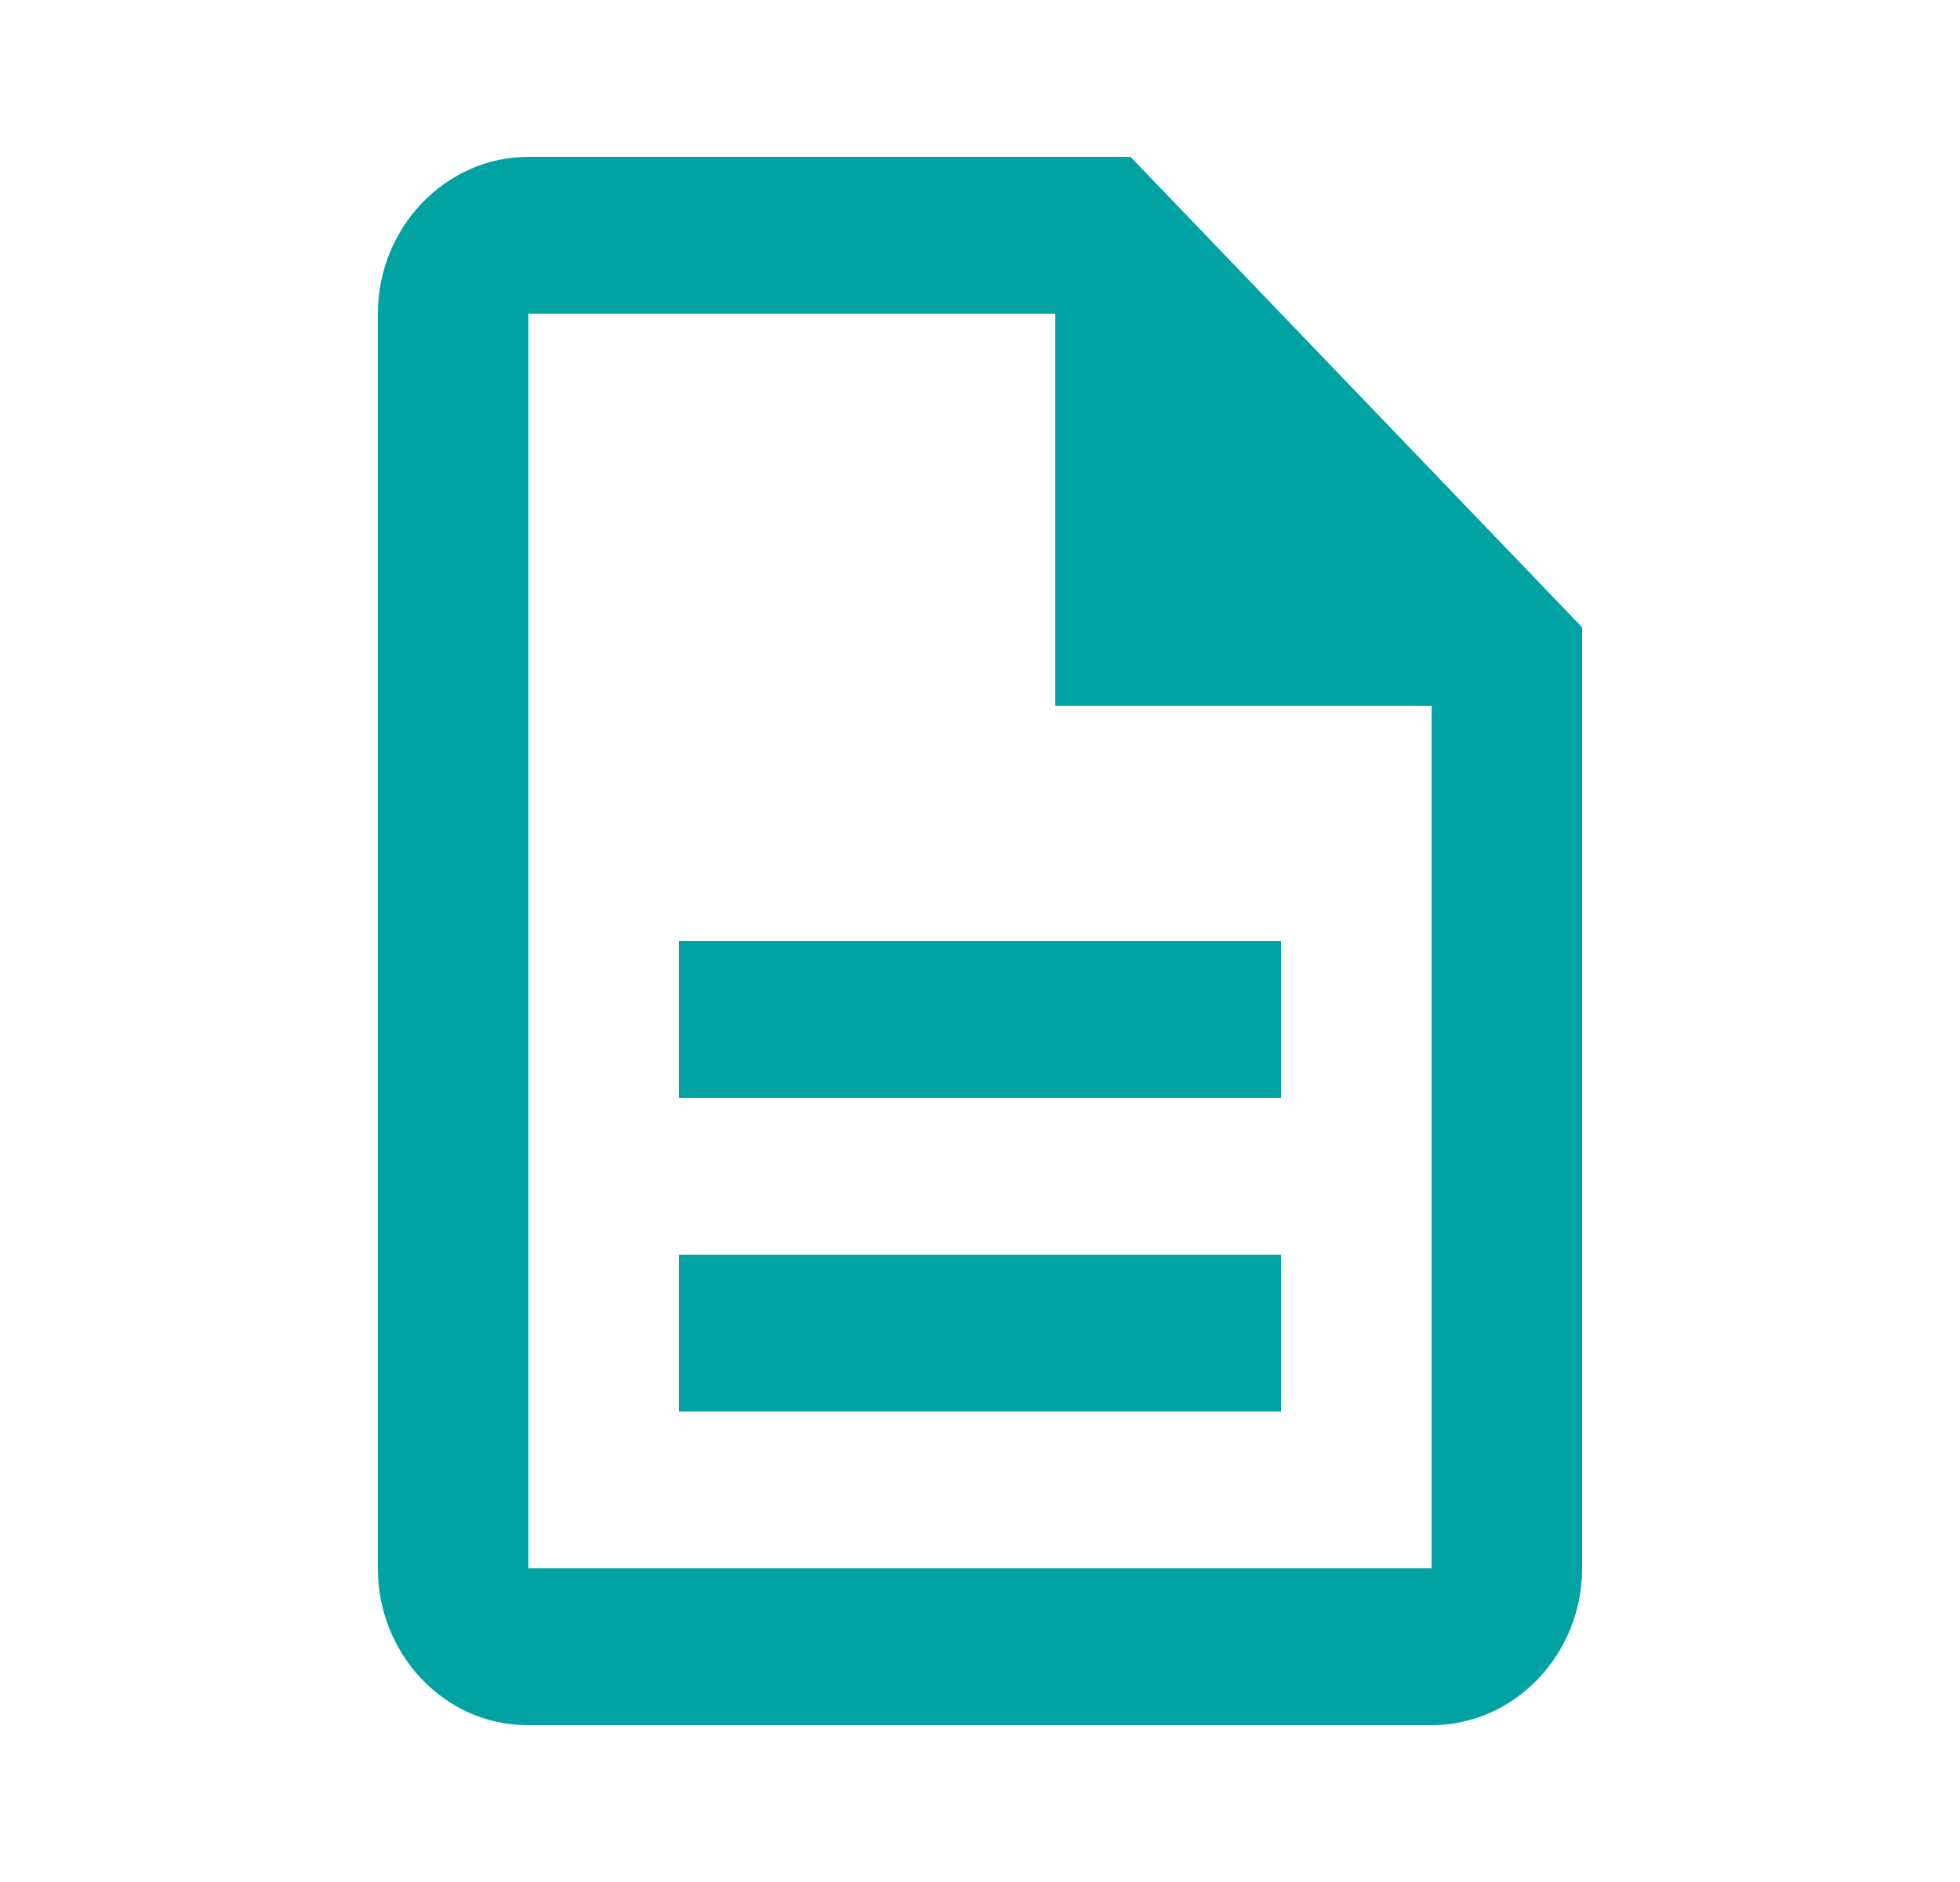 <svg width="25" height="24" viewBox="0 0 25 24" fill="none" xmlns="http://www.w3.org/2000/svg">
<mask id="mask0_73_409" style="mask-type:luminance" maskUnits="userSpaceOnUse" x="0" y="0" width="25" height="24">
<path d="M24.02 0H0.98V24H24.02V0Z" fill="white"/>
</mask>
<g mask="url(#mask0_73_409)">
<path d="M8.66 16H16.34V18H8.66V16ZM8.66 12H16.34V14H8.66V12ZM14.42 2H6.74C5.684 2 4.82 2.9 4.82 4V20C4.82 21.1 5.674 22 6.73 22H18.26C19.316 22 20.18 21.1 20.18 20V8L14.42 2ZM18.26 20H6.74V4H13.46V9H18.26V20Z" fill="#00A3A2"/>
</g>
</svg>
